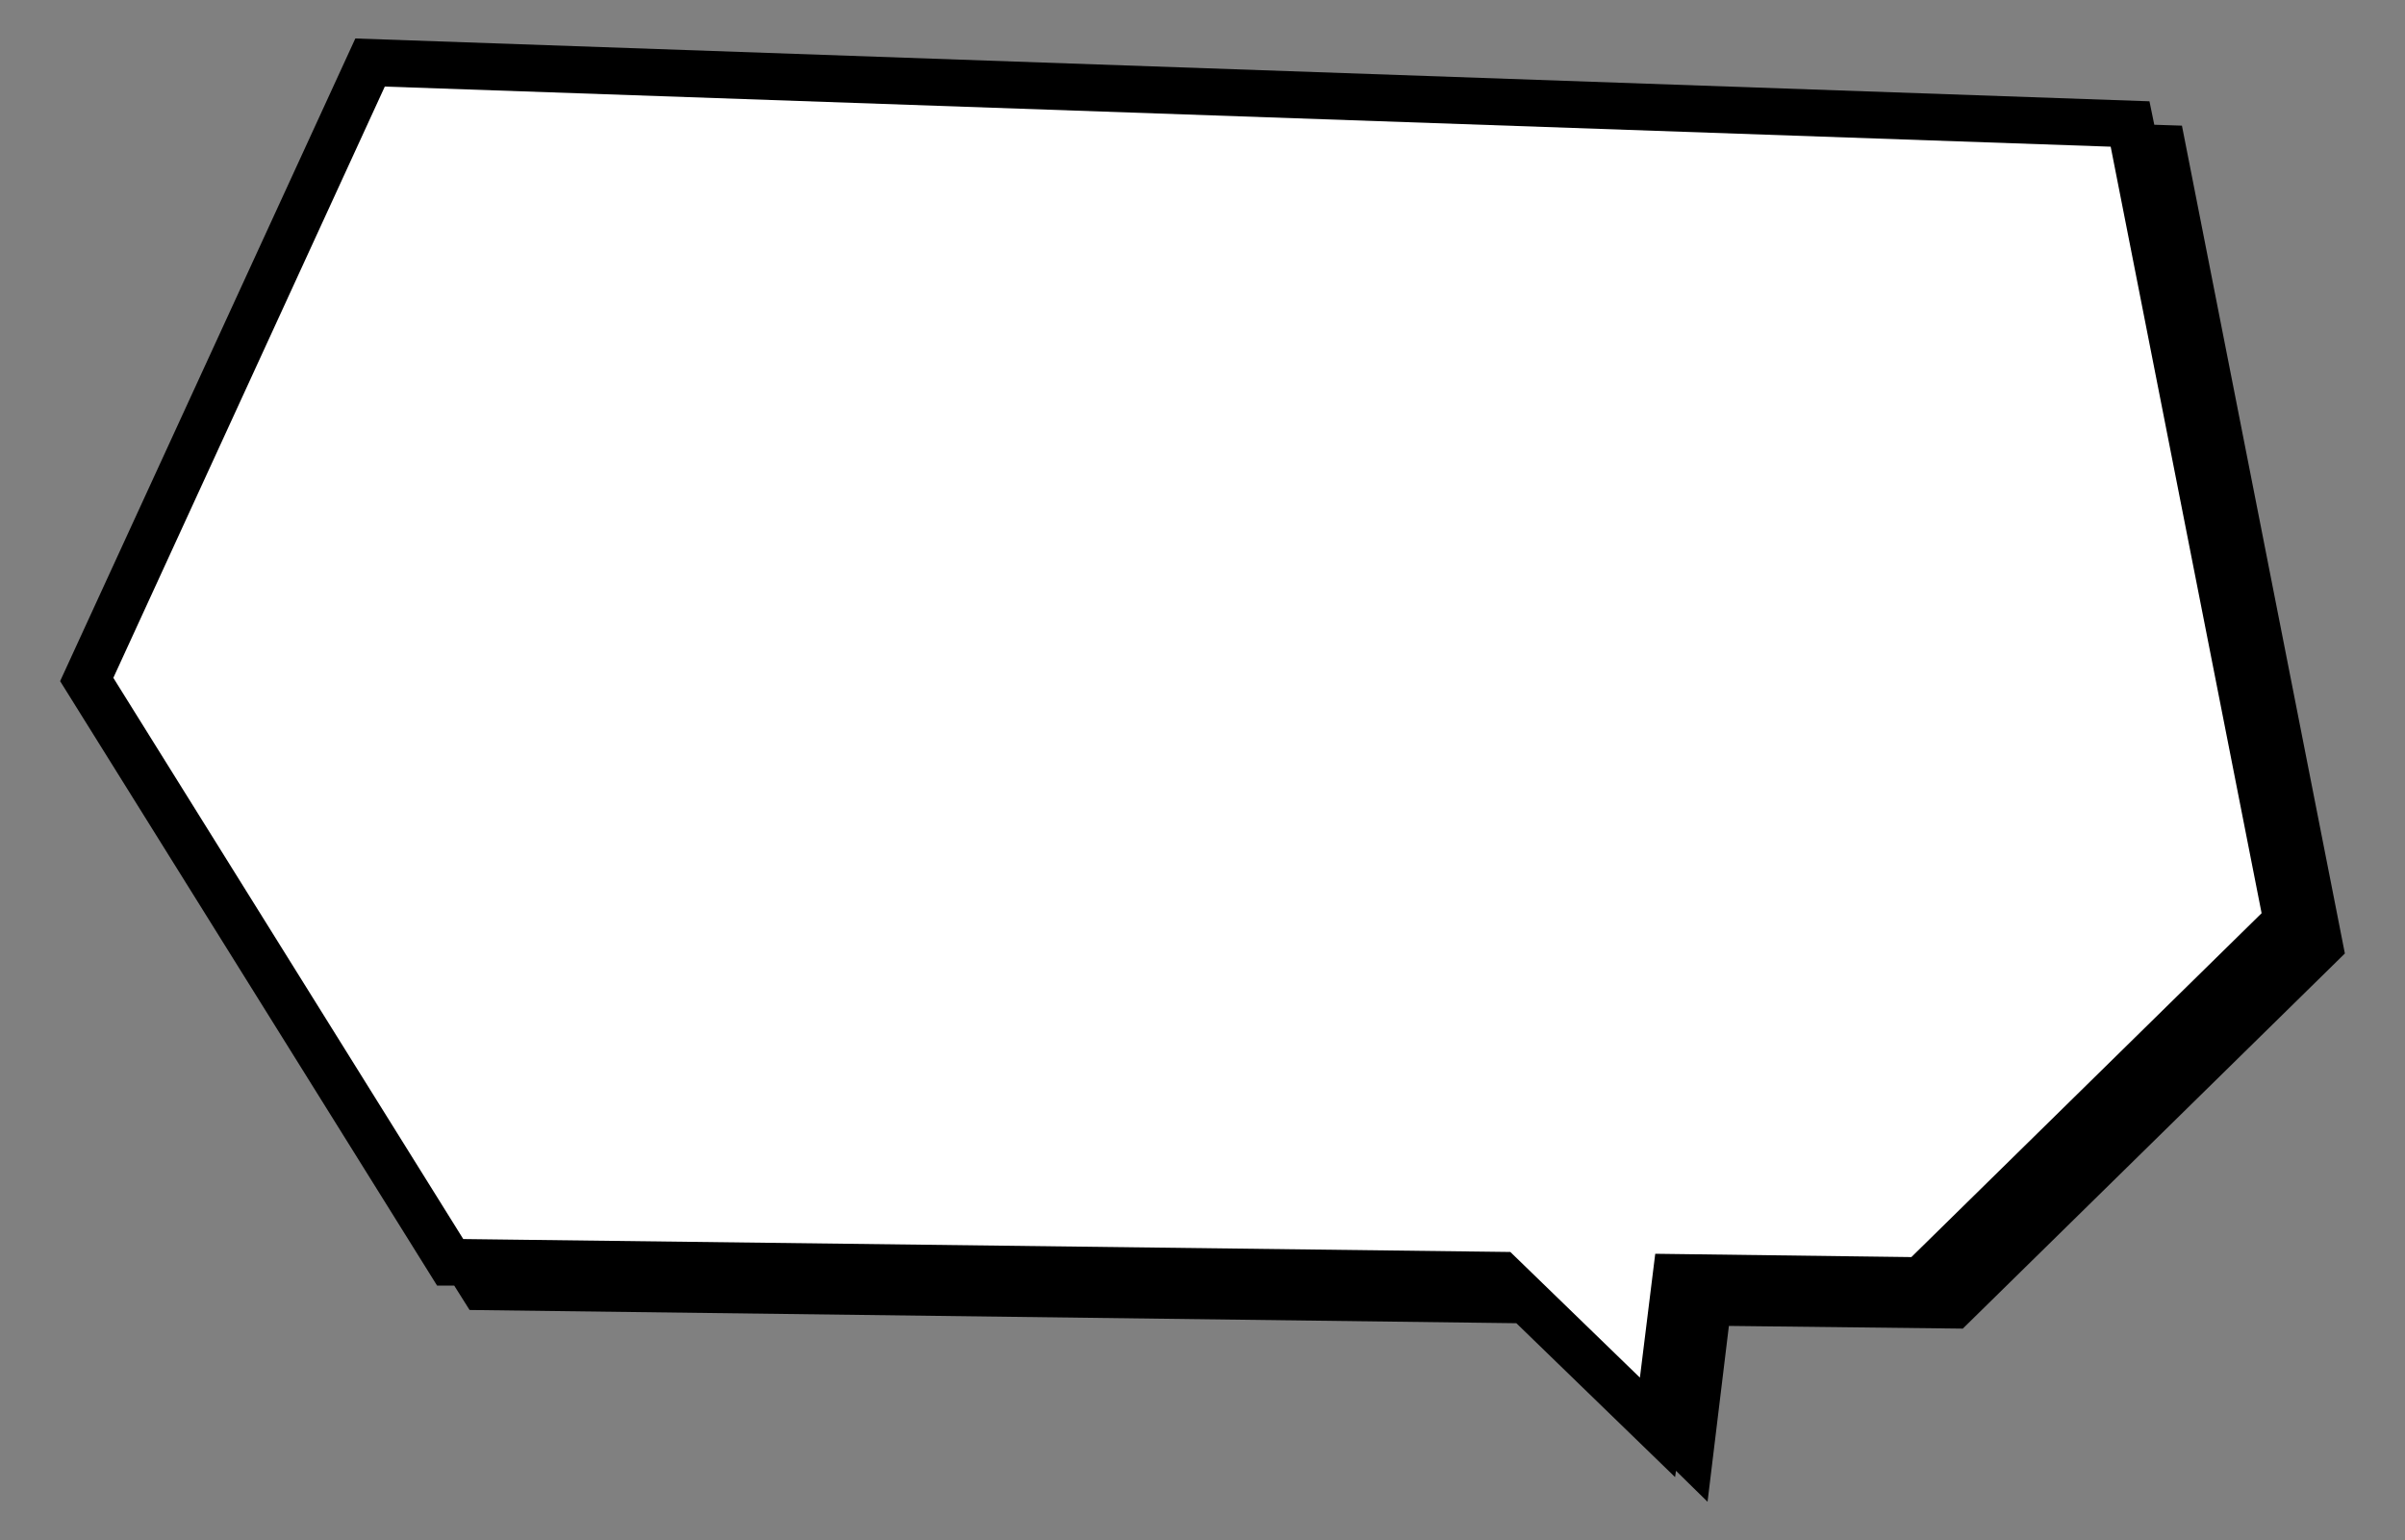 <!--?xml version="1.0" encoding="utf-8"?-->
<!-- Generator: Adobe Illustrator 22.1.0, SVG Export Plug-In . SVG Version: 6.00 Build 0)  -->
<svg version="1.1" id="_x34_" xmlns="http://www.w3.org/2000/svg" xmlns:xlink="http://www.w3.org/1999/xlink" x="0px" y="0px" viewBox="0 0 800 512.4" style="enable-background:new 0 0 800 512.4;" xml:space="preserve">
<rect x="0" y="0" width="800" height="512.4" fill="#808080" stroke="none"/>
<style type="text/css">
	.st0{fill:#FFFFFF;}
</style>
<g>
	<polygon points="725.8,41.8 716.6,41.5 715,33.7 118.2,12.8 20,226.6 145.4,427.7 151.1,427.7 156.2,435.8 504.4,440.2 
		557.2,491.4 557.5,489.3 568,499.6 575.1,441.1 652.9,442 780,317.2 	"></polygon>
	<polygon class="st0" points="154.1,412.2 502.4,416.5 545.5,458.3 550.6,417.1 635.8,418.2 752.3,303.8 702.1,48.8 128,28.8 
		37.7,225.5 	"></polygon>
</g>
</svg>
